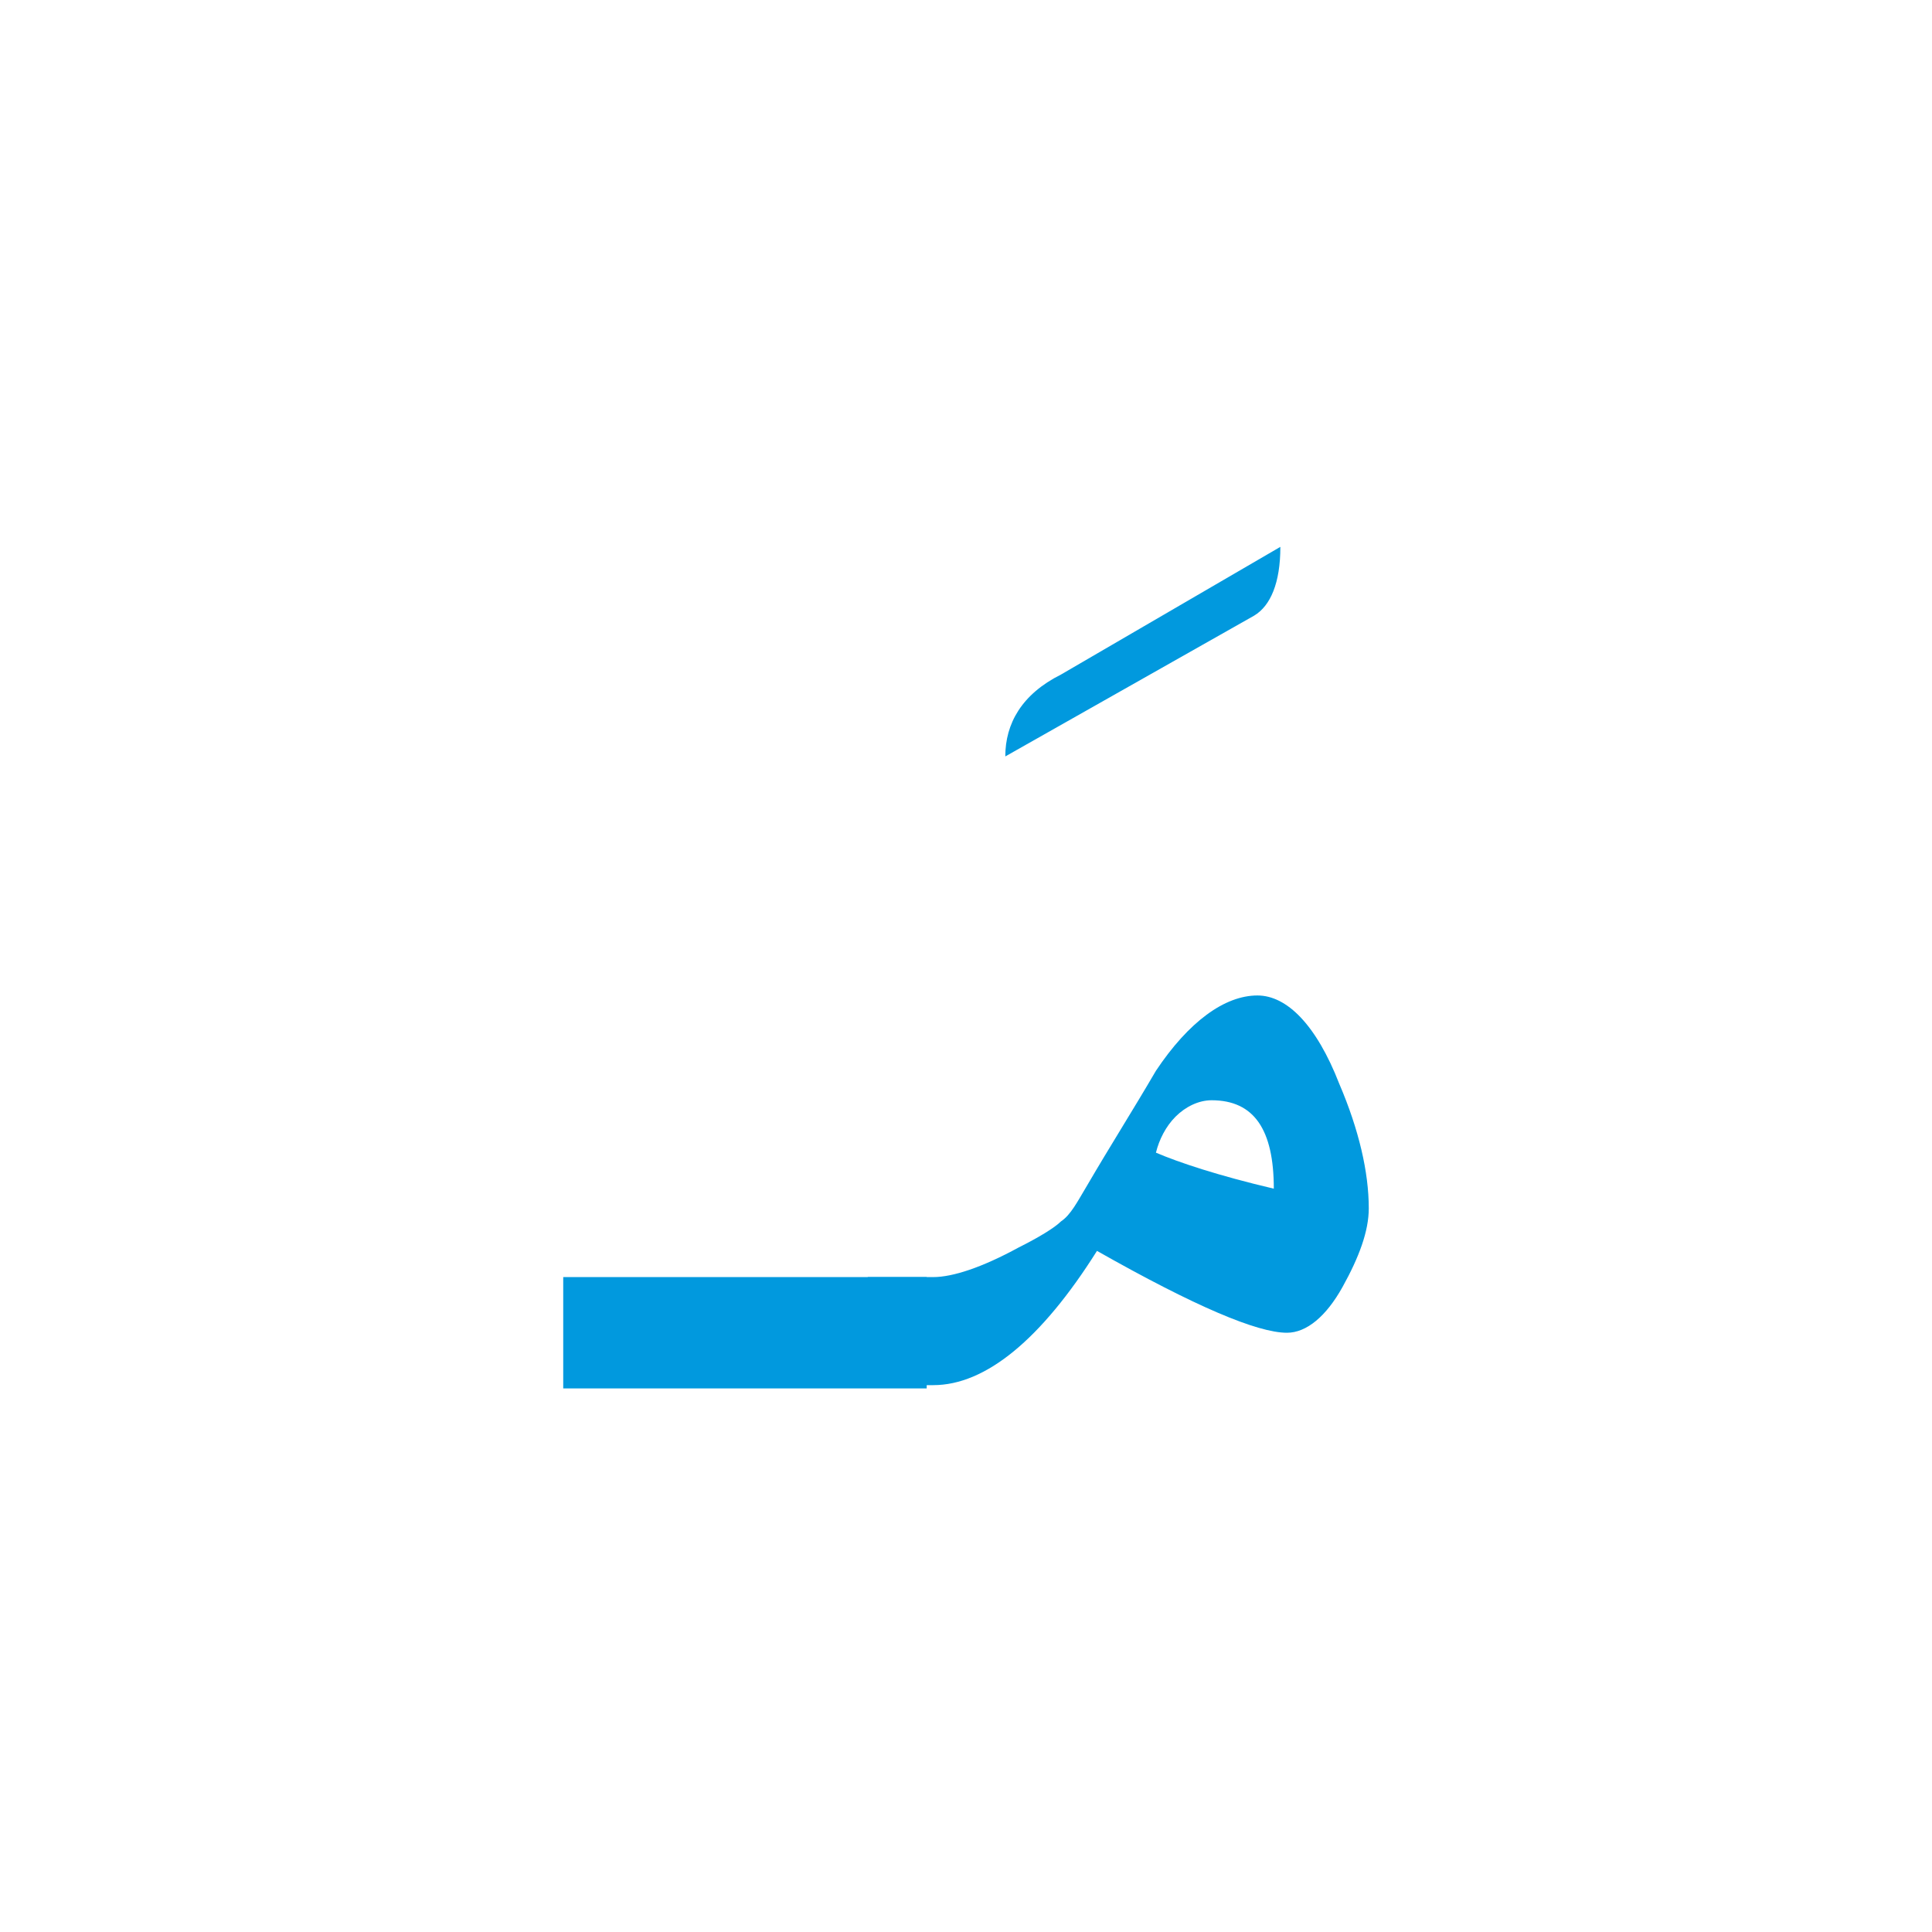 <?xml version="1.0" encoding="utf-8"?>
<!-- Generator: Adobe Illustrator 21.0.0, SVG Export Plug-In . SVG Version: 6.00 Build 0)  -->
<svg version="1.1" id="Layer_1" xmlns="http://www.w3.org/2000/svg" xmlns:xlink="http://www.w3.org/1999/xlink" x="0px" y="0px"
	 viewBox="0 0 59 59" style="enable-background:new 0 0 59 59;" xml:space="preserve">
<style type="text/css">
	.st0{fill:#0199DE;}
</style>
<g>
	<path class="st0" d="M17.2,39h11.1v3.4H17.2V39z"/>
	<path class="st0" d="M39.1,16.7c0,1.1-0.3,1.8-0.8,2.1l-7.6,4.3c0-1,0.5-1.9,1.7-2.5L39.1,16.7z"/>
	<path class="st0" d="M41.8,36.9c0,0.7-0.3,1.5-0.8,2.4c-0.5,0.9-1.1,1.4-1.7,1.4c-0.9,0-2.8-0.8-5.8-2.5c-1.7,2.7-3.4,4.1-5,4.1h-2
		V39h2c0.6,0,1.5-0.3,2.6-0.9c0.6-0.3,1.1-0.6,1.3-0.8c0.3-0.2,0.5-0.6,0.8-1.1c0.7-1.2,1.4-2.3,2.1-3.5c1-1.5,2.1-2.3,3.1-2.3
		c0.9,0,1.8,0.9,2.5,2.7C41.5,34.5,41.8,35.8,41.8,36.9z M38.9,36.3c0-1.8-0.6-2.7-1.9-2.7c-0.4,0-0.8,0.2-1.1,0.5
		c-0.3,0.3-0.5,0.7-0.6,1.1C36,35.5,37.2,35.9,38.9,36.3z"/>
</g>
</svg>

